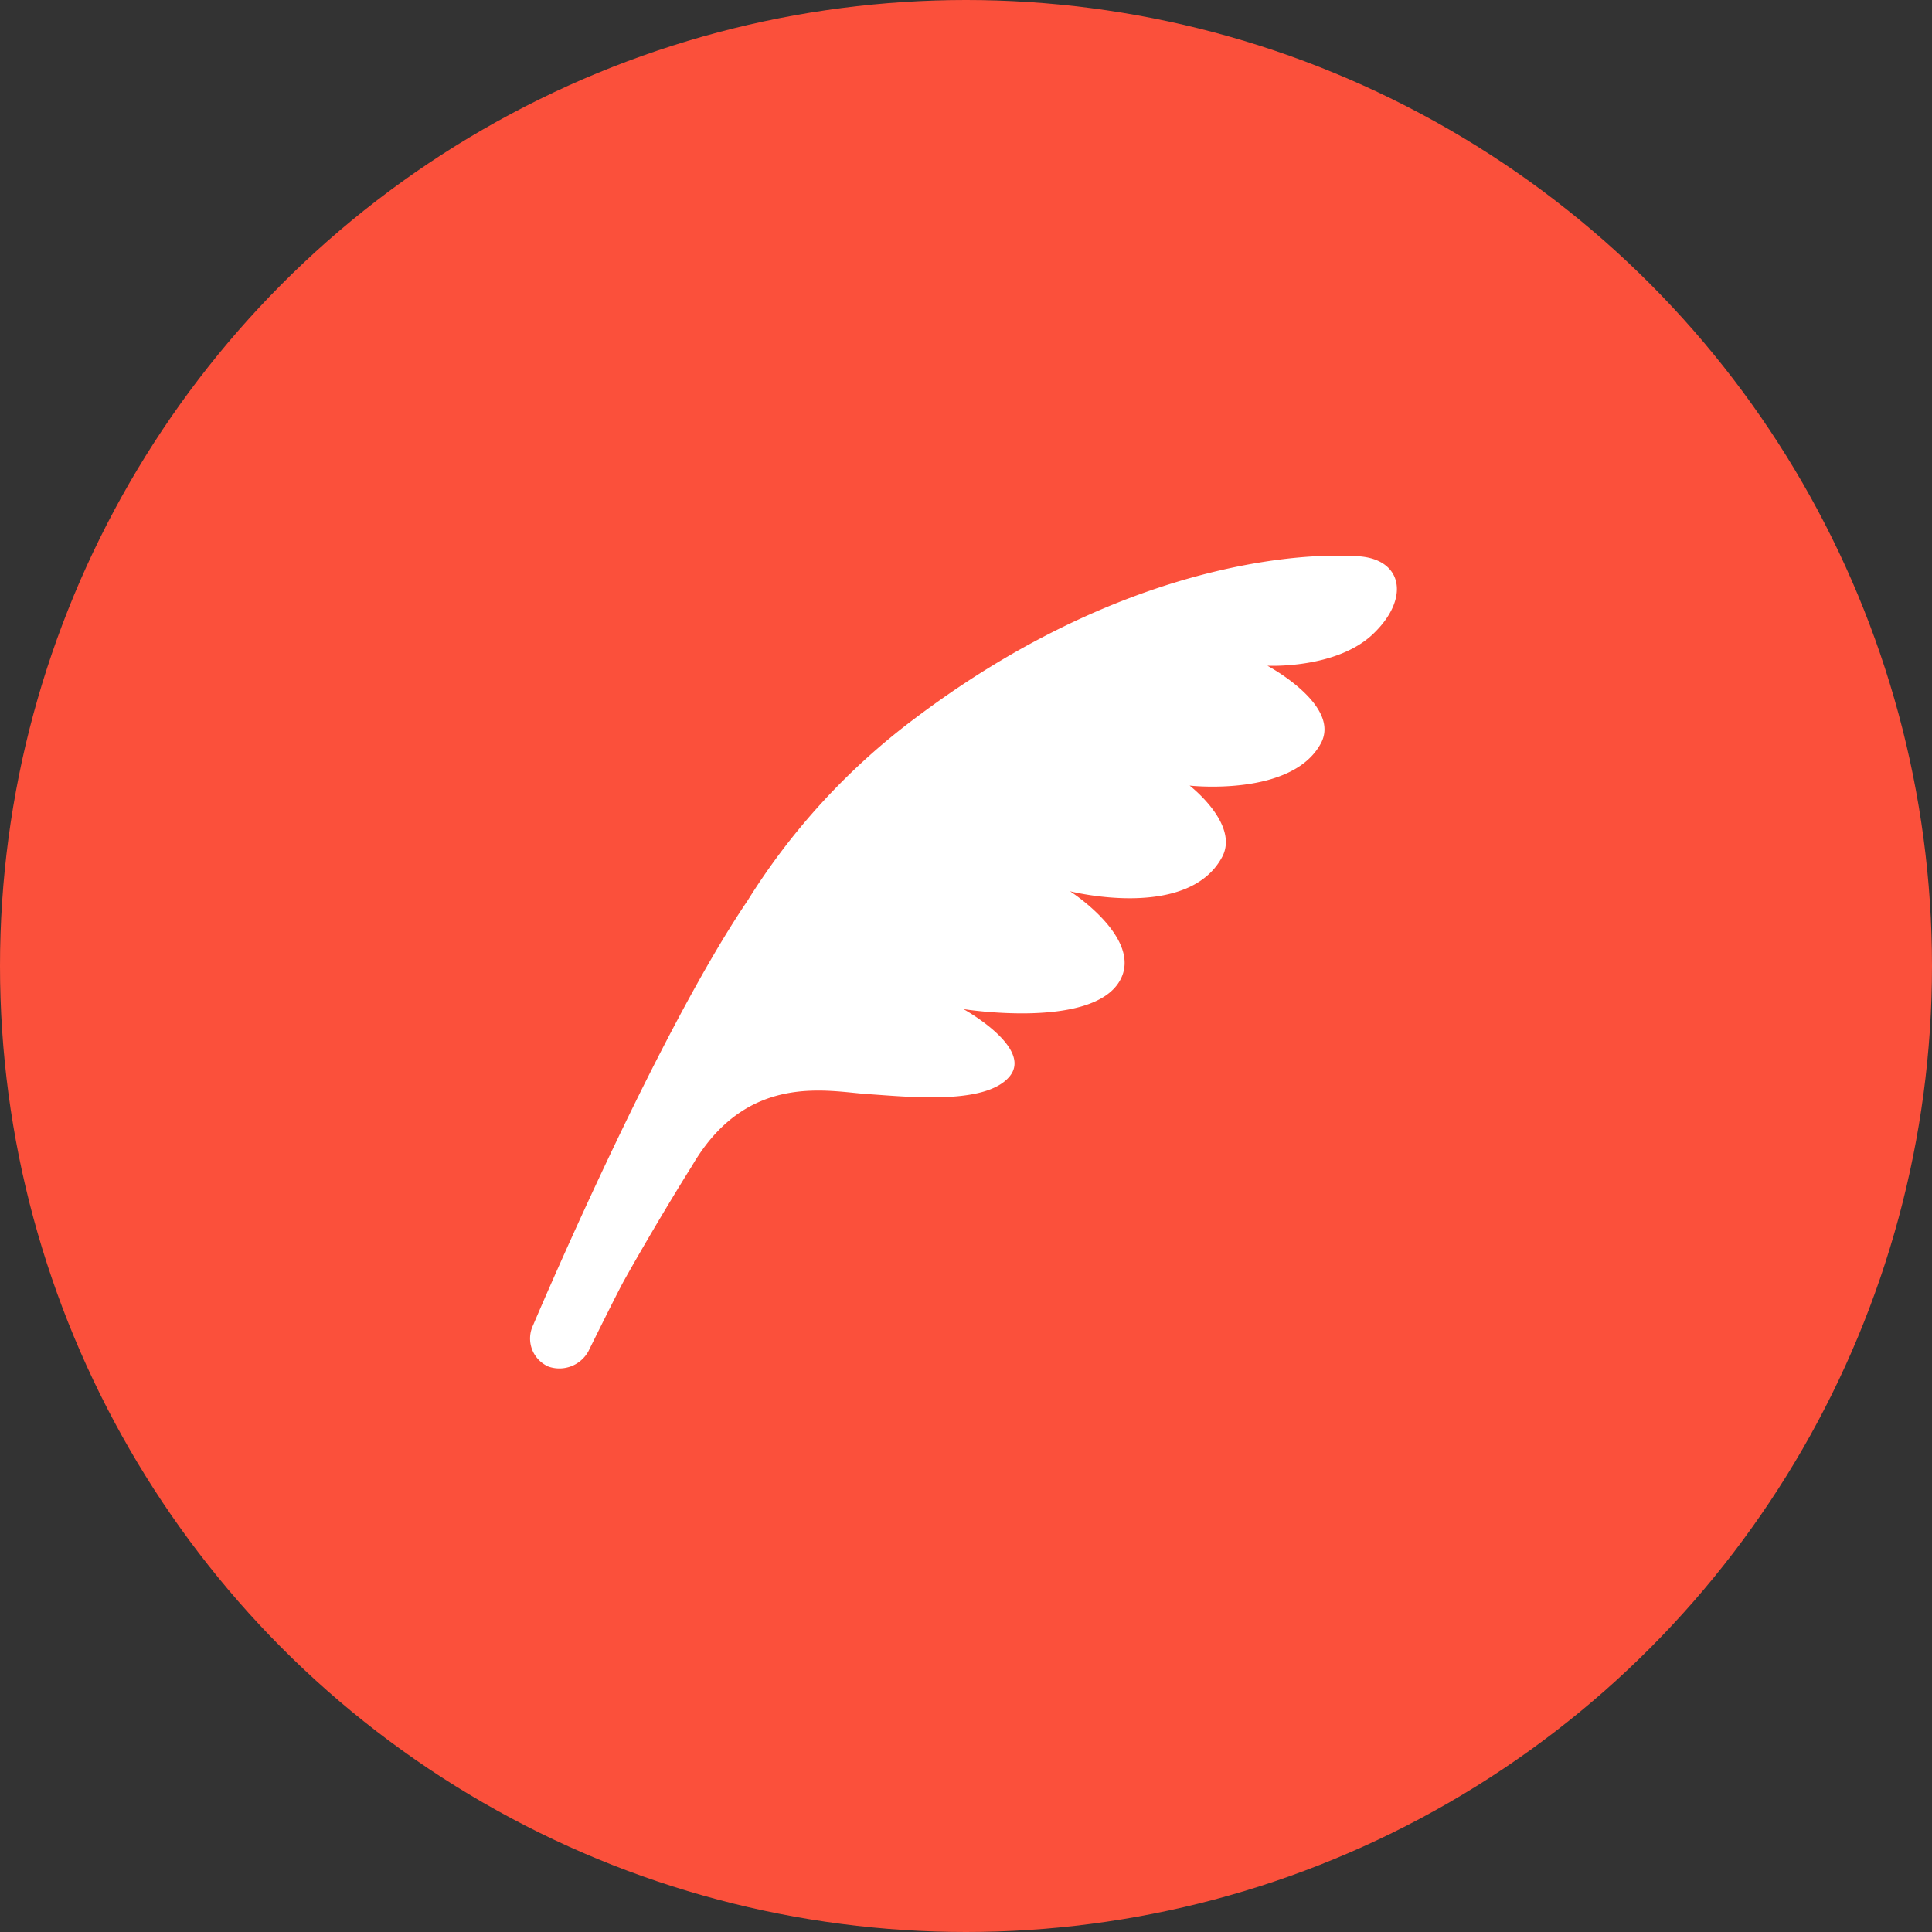 <svg xmlns="http://www.w3.org/2000/svg" width="226" height="226" viewBox="0 0 226 226">
  <rect x="0" y="0" width="226" height="226" fill="#333333" stroke="none"/>
  <g id="グループ_2" data-name="グループ 2" transform="translate(-86 -328)">
    <circle id="楕円形_2" data-name="楕円形 2" cx="113" cy="113" r="113" transform="translate(86 328)" fill="#fb503b"/>
    <path id="パス_2" data-name="パス 2" d="M211.1,132.715s-23.14-2.085-51.031,18.945a78.345,78.345,0,0,0-19.637,21.38c-10.859,16.013-25.077,49.65-25.077,49.65-.019.04-.043.093-.061.134a3.581,3.581,0,0,0,1.877,4.7,3.872,3.872,0,0,0,4.7-1.877l.023-.053s3.337-6.765,4.088-8.108c1.493-2.691,4.837-8.459,7.994-13.492,6.392-10.954,15.835-8.669,20.472-8.357,4.967.335,13.923,1.3,16.668-2.084,2.729-3.363-5.414-7.853-5.414-7.853s15.03,2.4,18.291-3.319c2.81-4.932-5.825-10.464-5.825-10.464s13.761,3.5,17.789-4c2.067-3.848-3.8-8.363-3.8-8.363s12,1.356,15.363-4.956c2.379-4.463-6.264-9.065-6.264-9.065s8.054.414,12.379-3.729C218.226,137.415,216.929,132.591,211.1,132.715Z" transform="translate(33 260.342)" fill="#fff"/>
  </g>
</svg>
